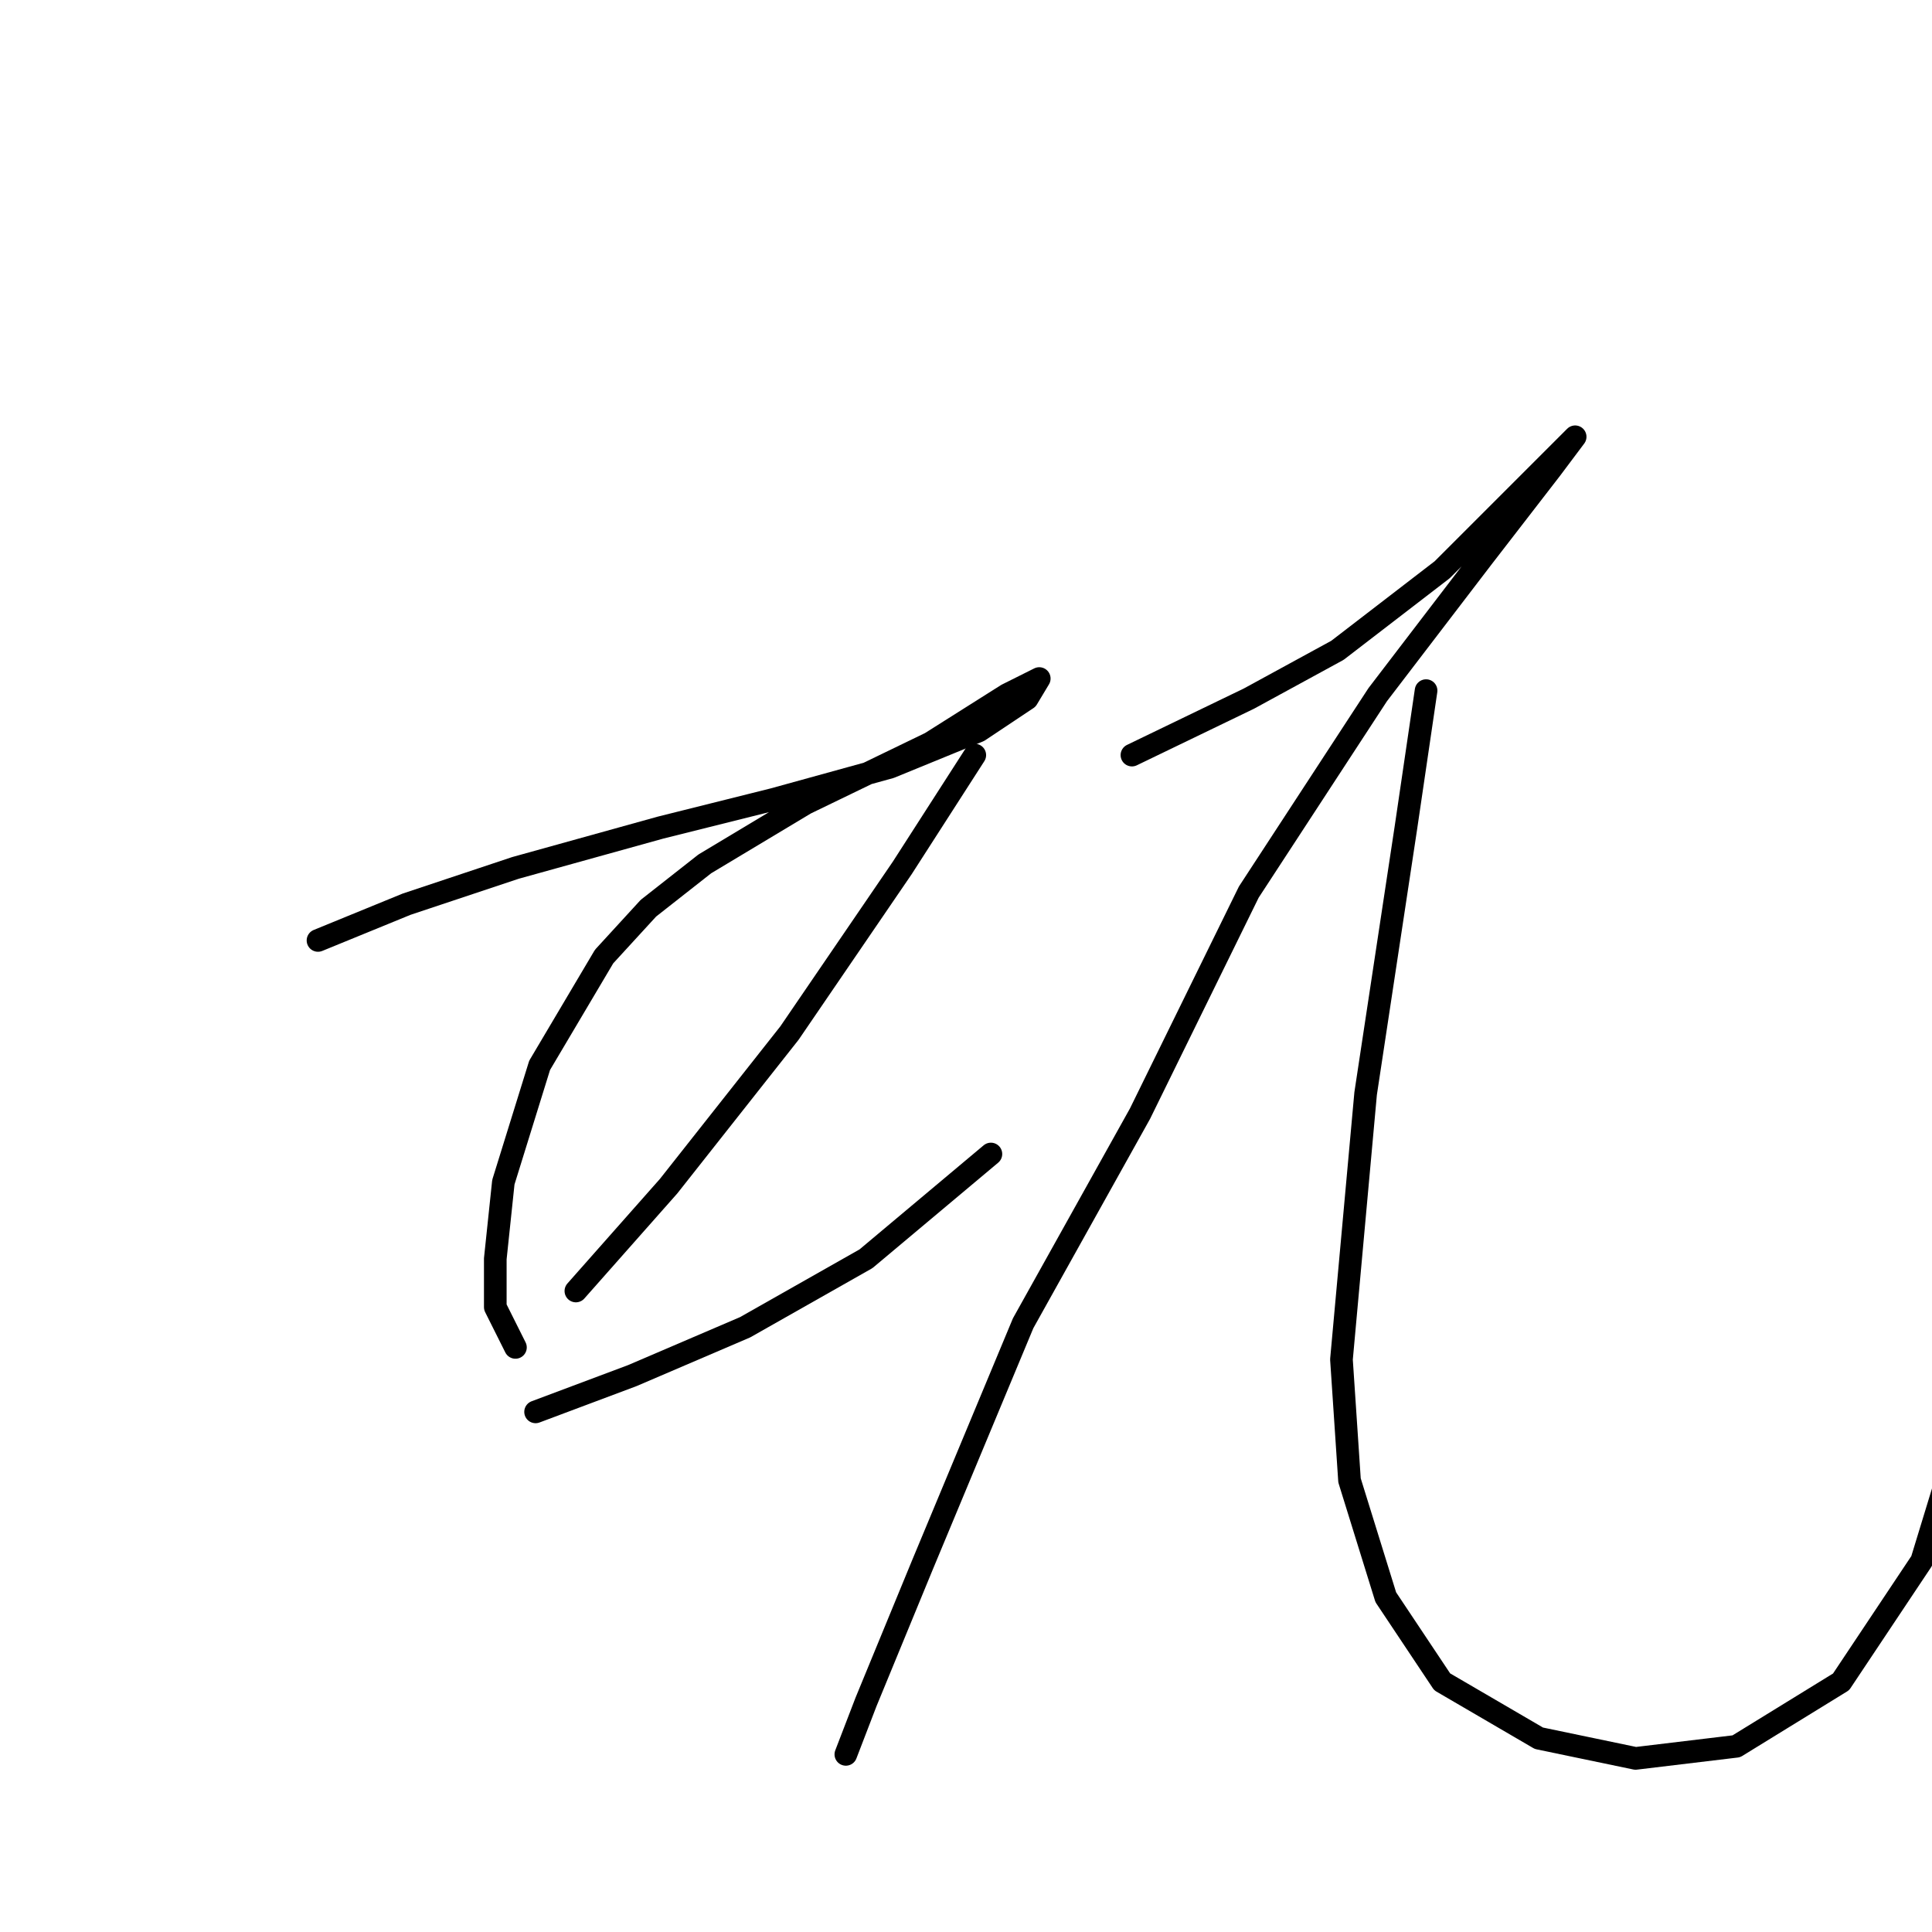 <?xml version="1.0" standalone="no"?>
    <svg width="256" height="256" xmlns="http://www.w3.org/2000/svg" version="1.1">
    <polyline stroke="black" stroke-width="3" stroke-linecap="round" fill="transparent" stroke-linejoin="round" points="42.137 124.614 53.883 119.808 68.299 115.003 87.519 109.664 102.469 105.927 117.952 101.656 129.698 96.85 136.105 92.579 137.707 89.91 133.435 92.045 123.291 98.452 106.74 106.461 93.392 114.469 85.918 120.342 80.045 126.749 71.502 141.165 66.697 156.648 65.629 166.792 65.629 173.199 68.299 178.538 68.299 178.538 " />
        <polyline stroke="black" stroke-width="3" stroke-linecap="round" fill="transparent" stroke-linejoin="round" points="129.164 100.054 119.554 115.003 104.604 136.893 88.587 157.182 76.307 171.064 76.307 171.064 " />
        <polyline stroke="black" stroke-width="3" stroke-linecap="round" fill="transparent" stroke-linejoin="round" points="70.968 187.081 83.782 182.276 98.731 175.869 114.749 166.792 131.3 152.911 131.3 152.911 " />
        <polyline stroke="black" stroke-width="3" stroke-linecap="round" fill="transparent" stroke-linejoin="round" points="149.987 100.054 165.47 92.579 177.216 86.172 191.097 75.494 201.776 64.816 207.115 59.477 208.716 57.875 205.513 62.146 196.437 73.892 182.555 92.045 165.47 118.207 151.054 147.572 135.571 175.335 122.223 207.369 114.749 225.522 112.079 232.463 112.079 232.463 " />
        <polyline stroke="black" stroke-width="3" stroke-linecap="round" fill="transparent" stroke-linejoin="round" points="188.962 91.511 186.292 109.664 180.953 144.902 177.75 180.14 178.818 196.157 183.623 211.641 191.097 222.853 203.911 230.327 216.725 232.997 230.073 231.395 243.954 222.853 254.632 206.835 260.505 187.615 260.505 187.615 " />
        </svg>